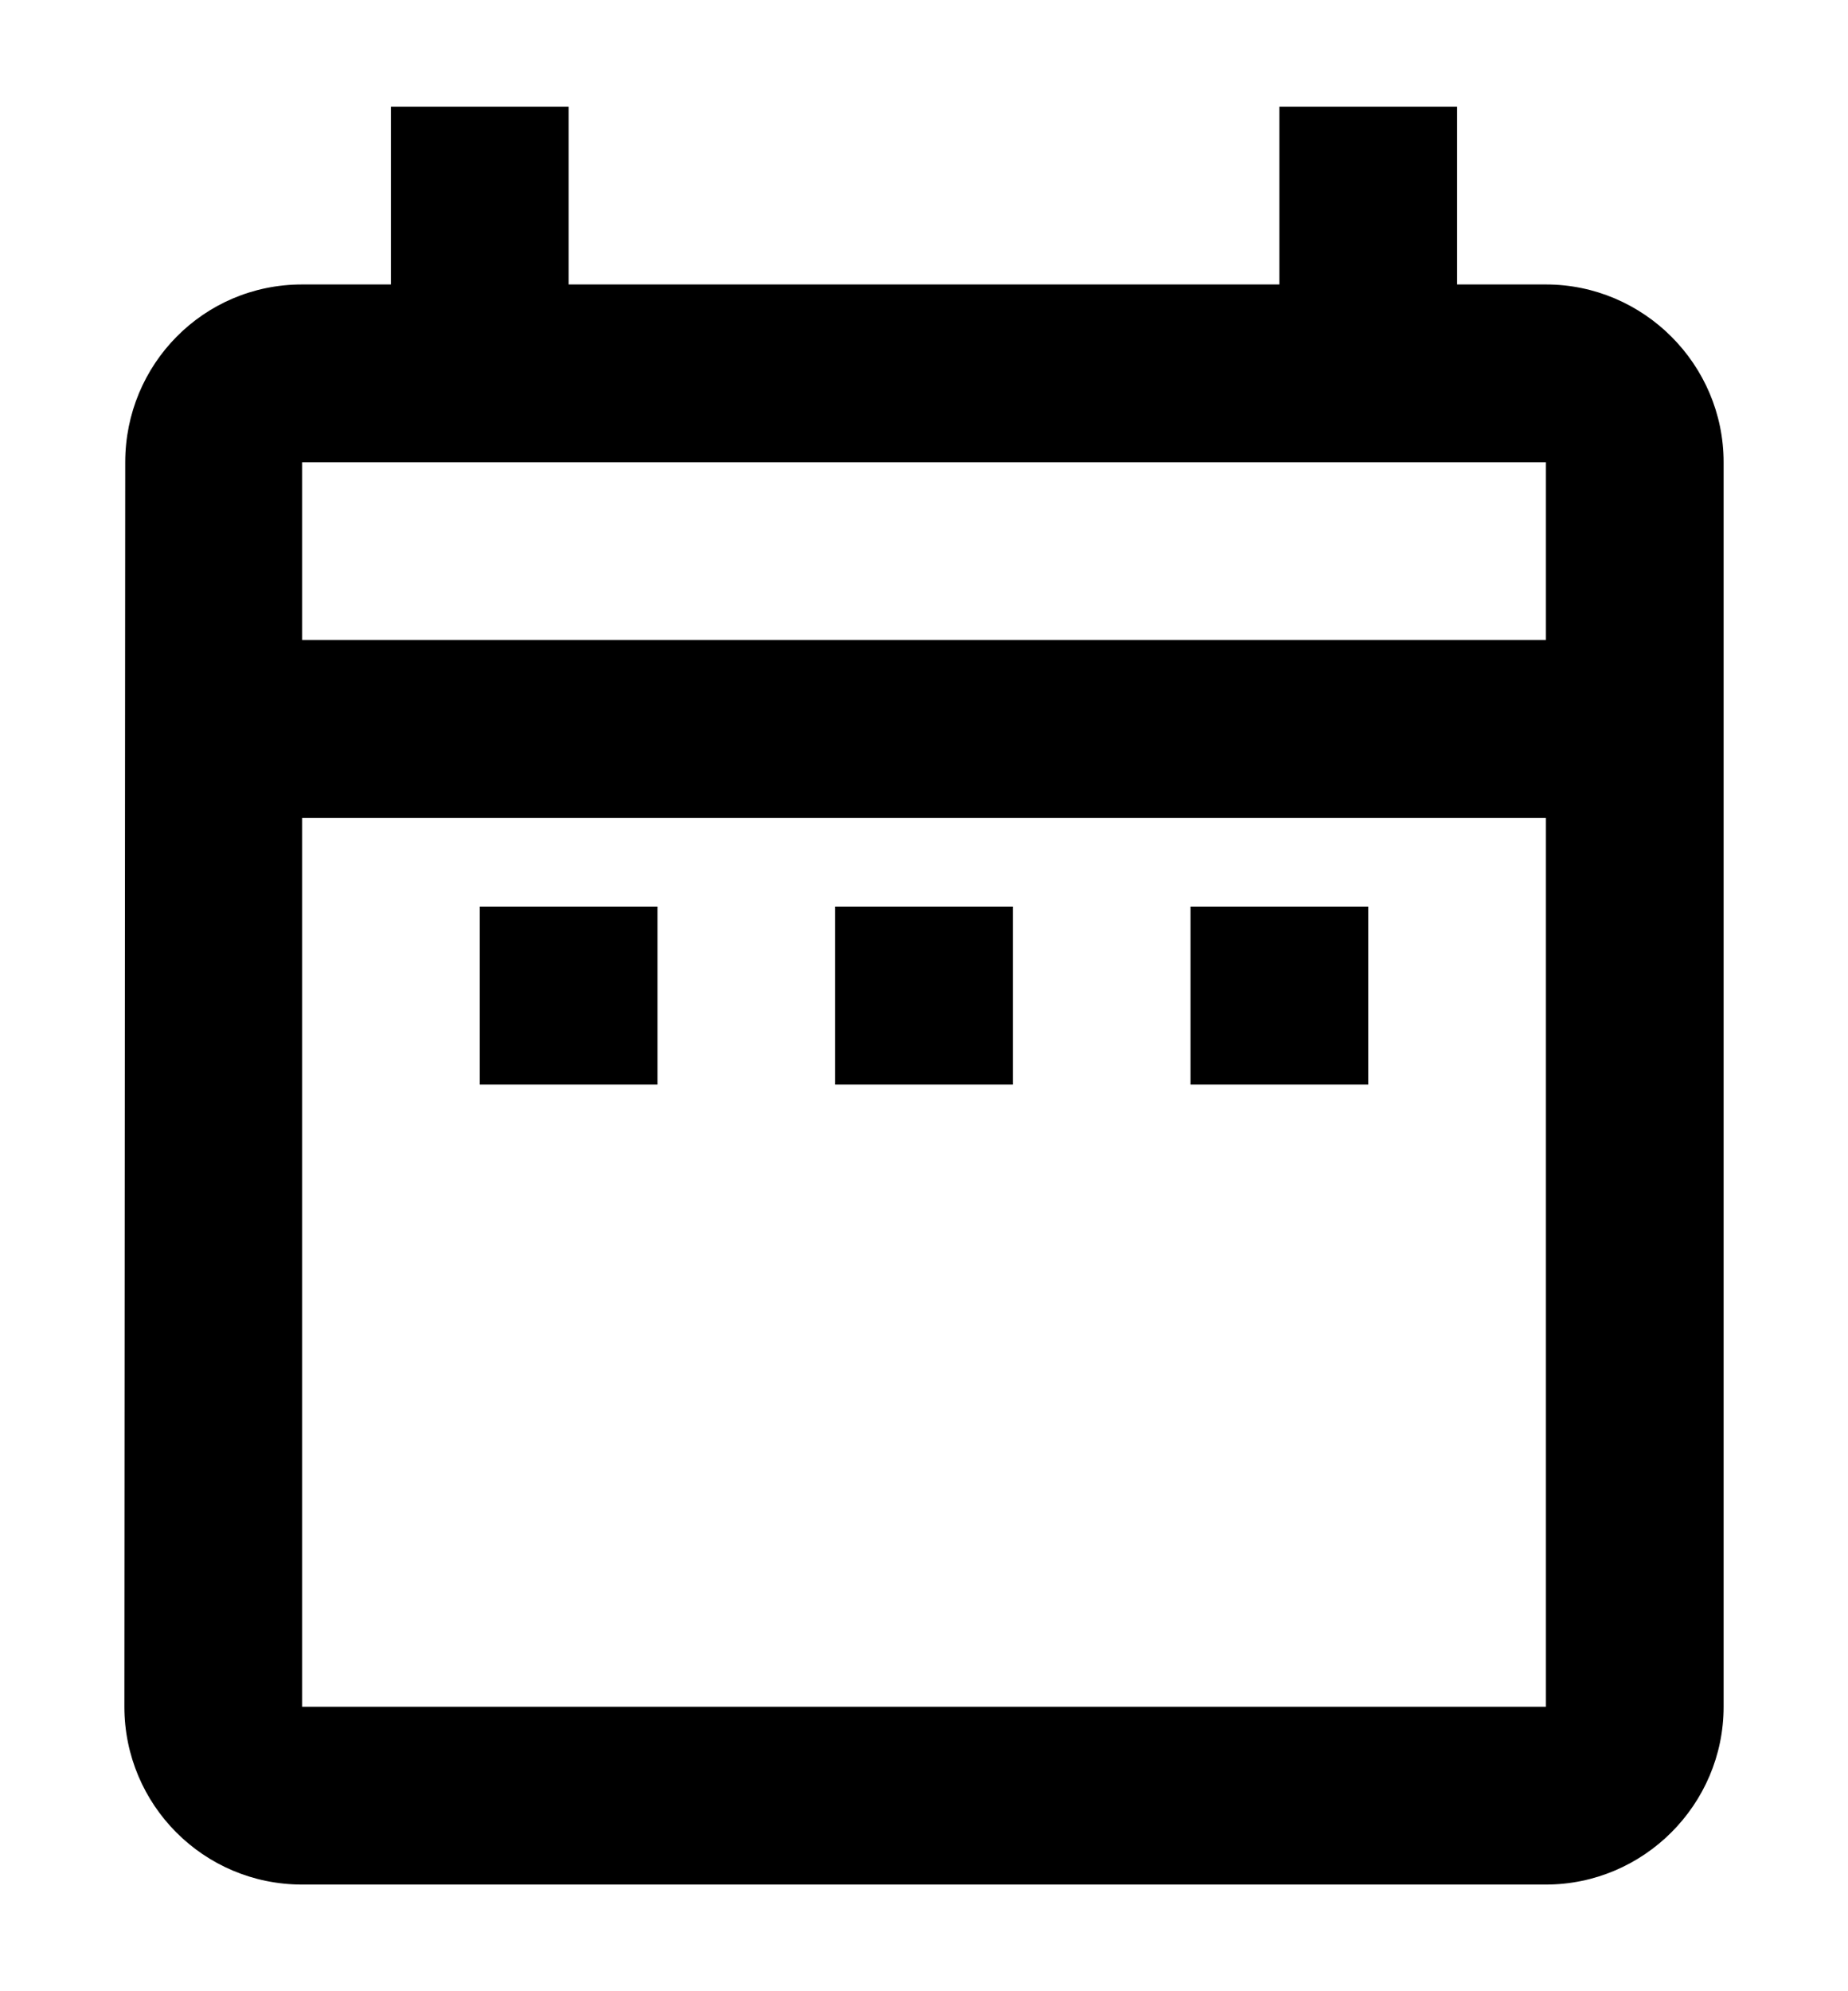<svg width="13" height="14" viewBox="0 0 13 14" fill="none" xmlns="http://www.w3.org/2000/svg">
    <path fill-rule="evenodd" clip-rule="evenodd"
            d="M10.25 2H10.875C11.562 2 12.125 2.562 12.125 3.25V12C12.125 12.688 11.562 13.25 10.875 13.25H2.125C1.431 13.25 0.875 12.688 0.875 12L0.881 3.25C0.881 2.562 1.431 2 2.125 2H2.75V0.75H4V2H9V0.75H10.25V2ZM4.625 7.625V6.375H3.375V7.625H4.625ZM10.875 12H2.125V5.75H10.875V12ZM2.125 4.5H10.875V3.25H2.125V4.5ZM9.625 6.375V7.625H8.375V6.375H9.625ZM7.125 6.375H5.875V7.625H7.125V6.375Z"
            fill="black" />
</svg>
